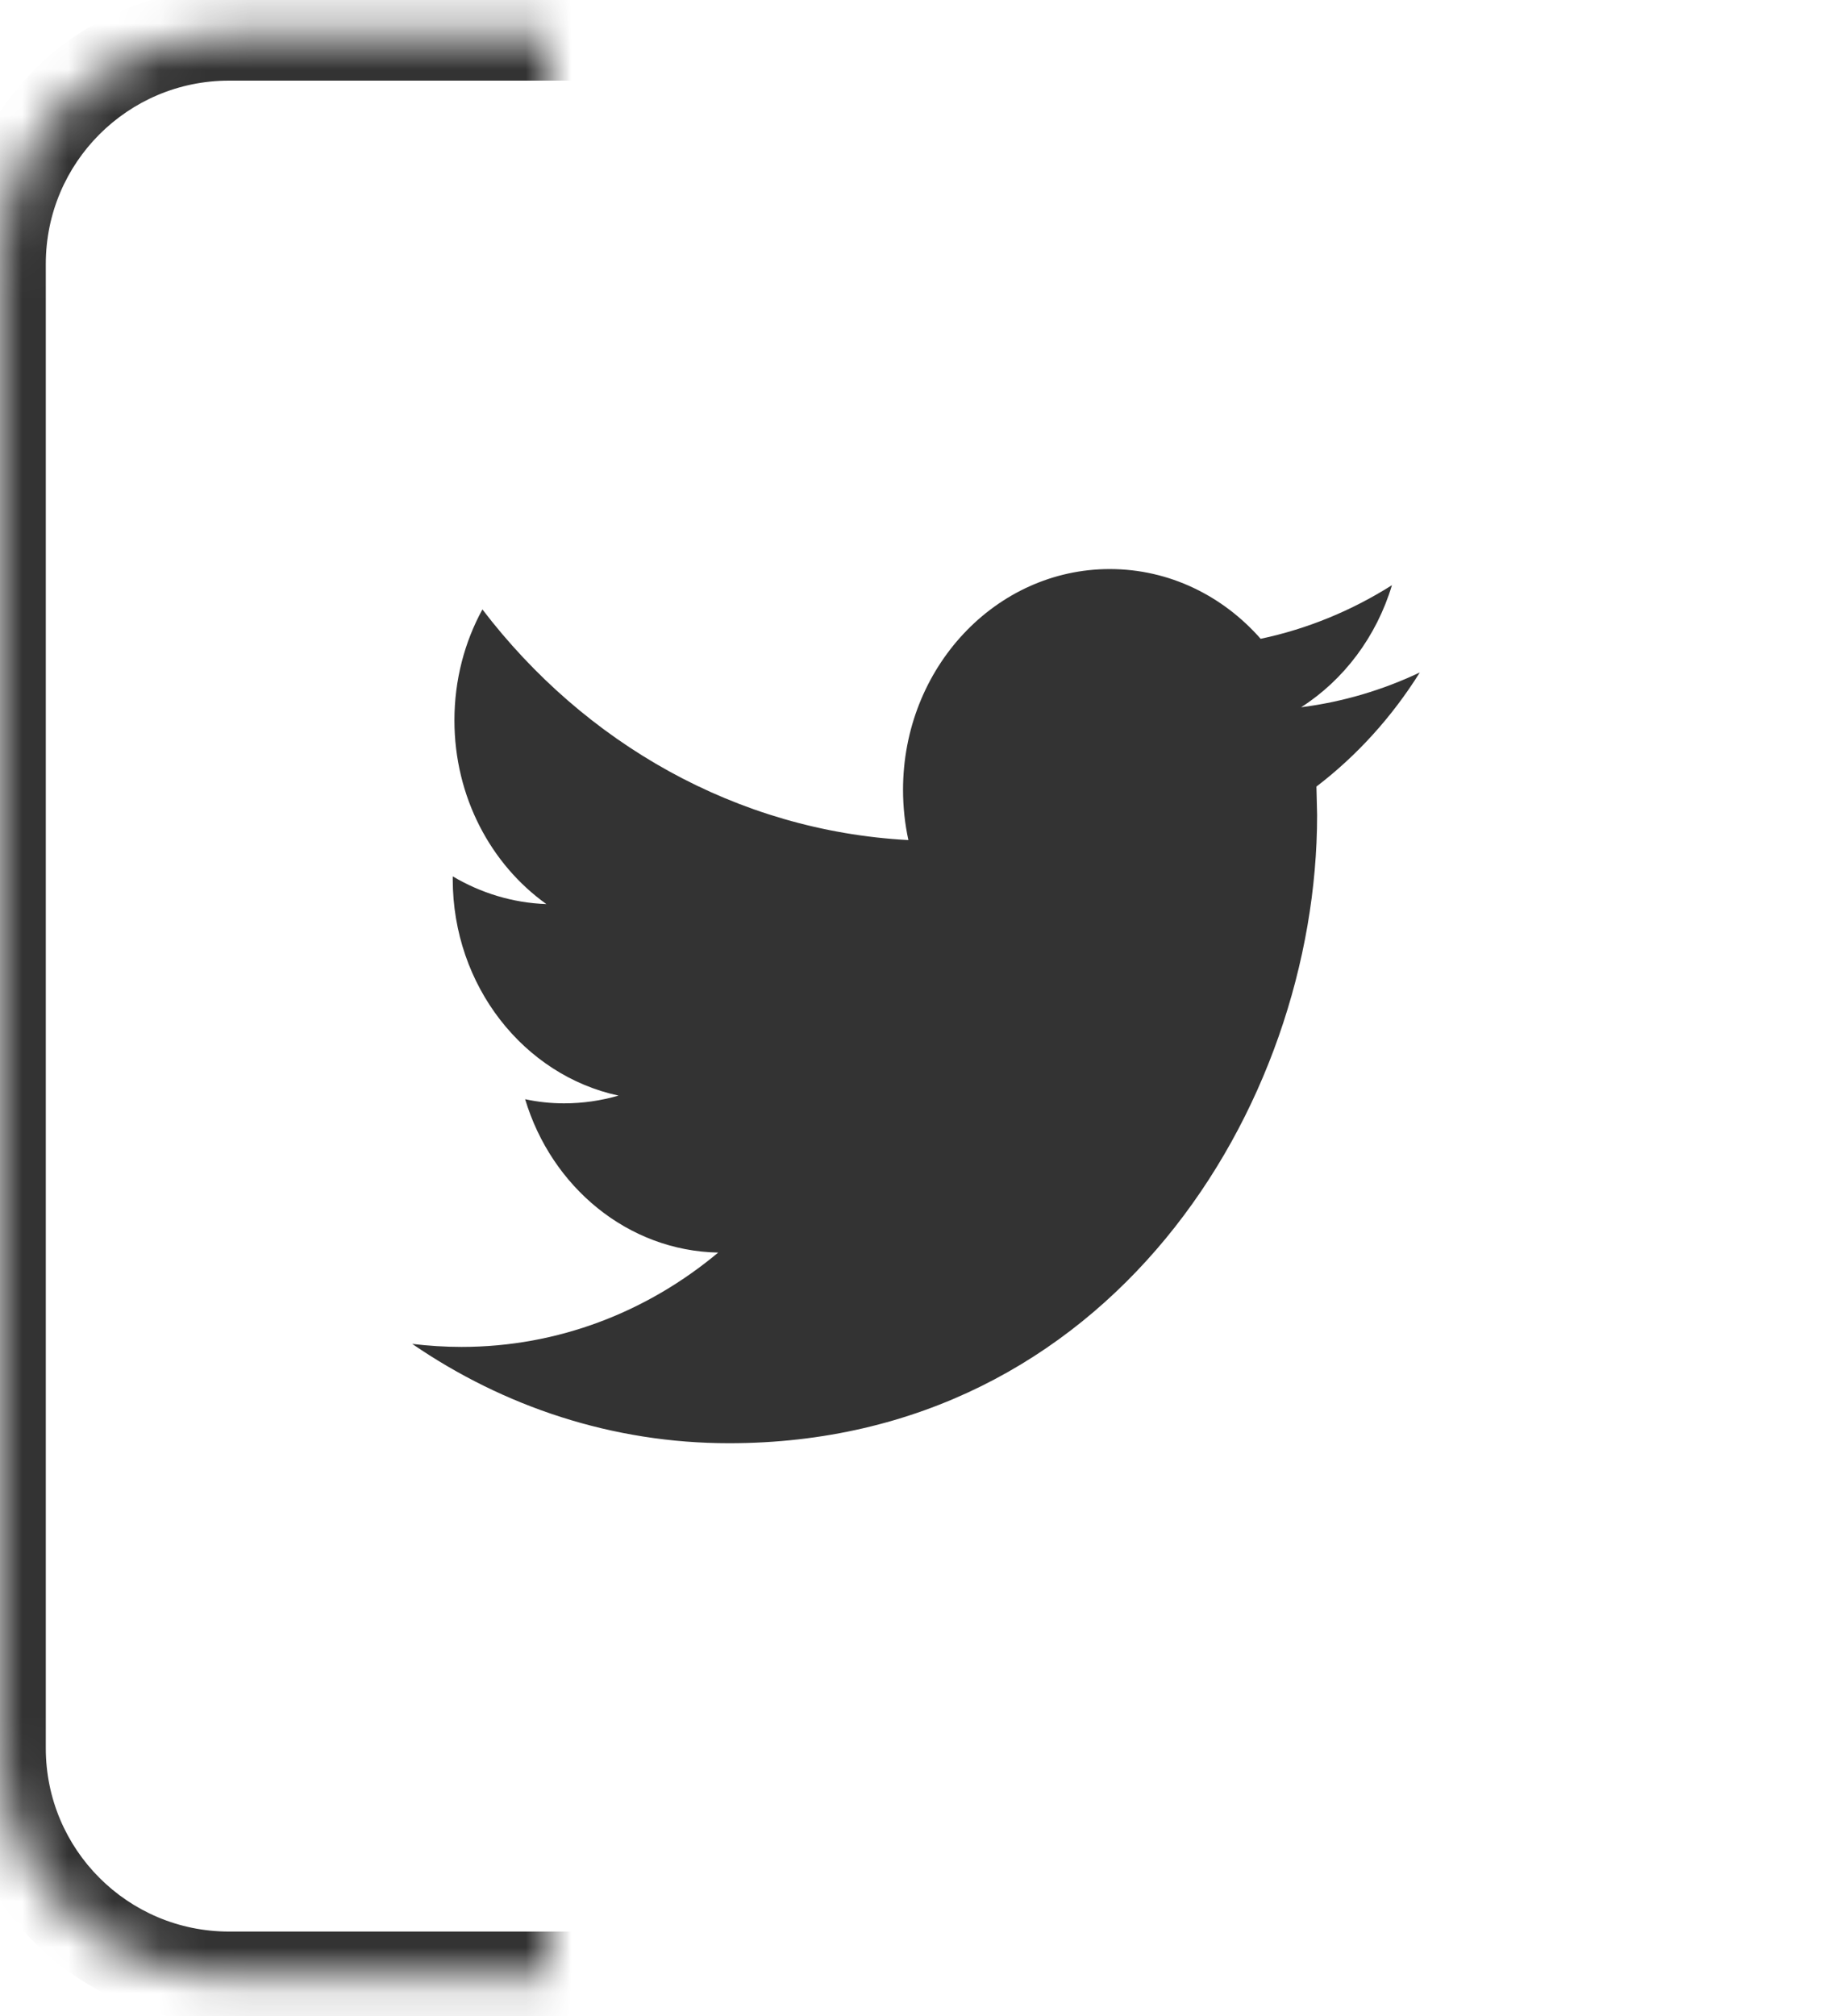 <svg width="40" height="44" viewBox="0 0 40 44" version="1.1" xmlns="http://www.w3.org/2000/svg" xmlns:xlink="http://www.w3.org/1999/xlink">
<title>Twitter</title>
<desc>Created using Figma</desc>
<g id="Canvas" transform="translate(-2988 -1404)">
<g id="Twitter">
<g id="Rectangle">
<mask id="mask0_outline_ins">
<use xlink:href="#path0_fill" fill="white" transform="translate(2988 1404.76)"/>
</mask>
<g mask="url(#mask0_outline_ins)">
<use xlink:href="#path1_stroke_2x" transform="translate(2988 1404.76)" fill="#333333"/>
</g>
</g>
<g id="Vector">
<use xlink:href="#path2_fill" transform="translate(2997 1416.42)" fill="#333333"/>
</g>
</g>
</g>
<defs>
<path id="path0_fill" d="M 0 5C 0 2.239 2.239 0 5 0L 35 0C 37.761 0 40 2.239 40 5L 40 37.397C 40 40.158 37.761 42.397 35 42.397L 5 42.397C 2.239 42.397 0 40.158 0 37.397L 0 5Z"/>
<path id="path1_stroke_2x" d="M 5 1L 35 1L 35 -1L 5 -1L 5 1ZM 39 5L 39 37.397L 41 37.397L 41 5L 39 5ZM 35 41.397L 5 41.397L 5 43.397L 35 43.397L 35 41.397ZM 1 37.397L 1 5L -1 5L -1 37.397L 1 37.397ZM 5 41.397C 2.791 41.397 1 39.606 1 37.397L -1 37.397C -1 40.711 1.686 43.397 5 43.397L 5 41.397ZM 39 37.397C 39 39.606 37.209 41.397 35 41.397L 35 43.397C 38.314 43.397 41 40.711 41 37.397L 39 37.397ZM 35 1C 37.209 1 39 2.791 39 5L 41 5C 41 1.686 38.314 -1 35 -1L 35 1ZM 5 -1C 1.686 -1 -1 1.686 -1 5L 1 5C 1 2.791 2.791 1 5 1L 5 -1Z"/>
<path id="path2_fill" d="M 22 2.257C 21.19 2.64 20.322 2.9 19.409 3.016C 20.341 2.42 21.054 1.475 21.392 0.352C 20.518 0.904 19.553 1.305 18.525 1.522C 17.701 0.584 16.53 7.26153e-08 15.231 7.26153e-08C 12.738 7.26153e-08 10.717 2.158 10.717 4.817C 10.717 5.194 10.757 5.563 10.834 5.915C 7.084 5.714 3.759 3.795 1.533 0.881C 1.144 1.591 0.922 2.419 0.922 3.302C 0.922 4.974 1.72 6.449 2.93 7.312C 2.19 7.286 1.494 7.068 0.885 6.707L 0.885 6.768C 0.885 9.101 2.442 11.049 4.505 11.492C 4.127 11.601 3.728 11.661 3.316 11.661C 3.024 11.661 2.743 11.63 2.466 11.571C 3.041 13.487 4.707 14.88 6.681 14.918C 5.137 16.209 3.191 16.977 1.076 16.977C 0.712 16.977 0.353 16.953 1.70764e-12 16.911C 1.998 18.28 4.369 19.079 6.918 19.079C 15.22 19.079 19.758 11.737 19.758 5.37L 19.743 4.747C 20.629 4.071 21.396 3.223 22 2.257Z"/>
</defs>
</svg>
